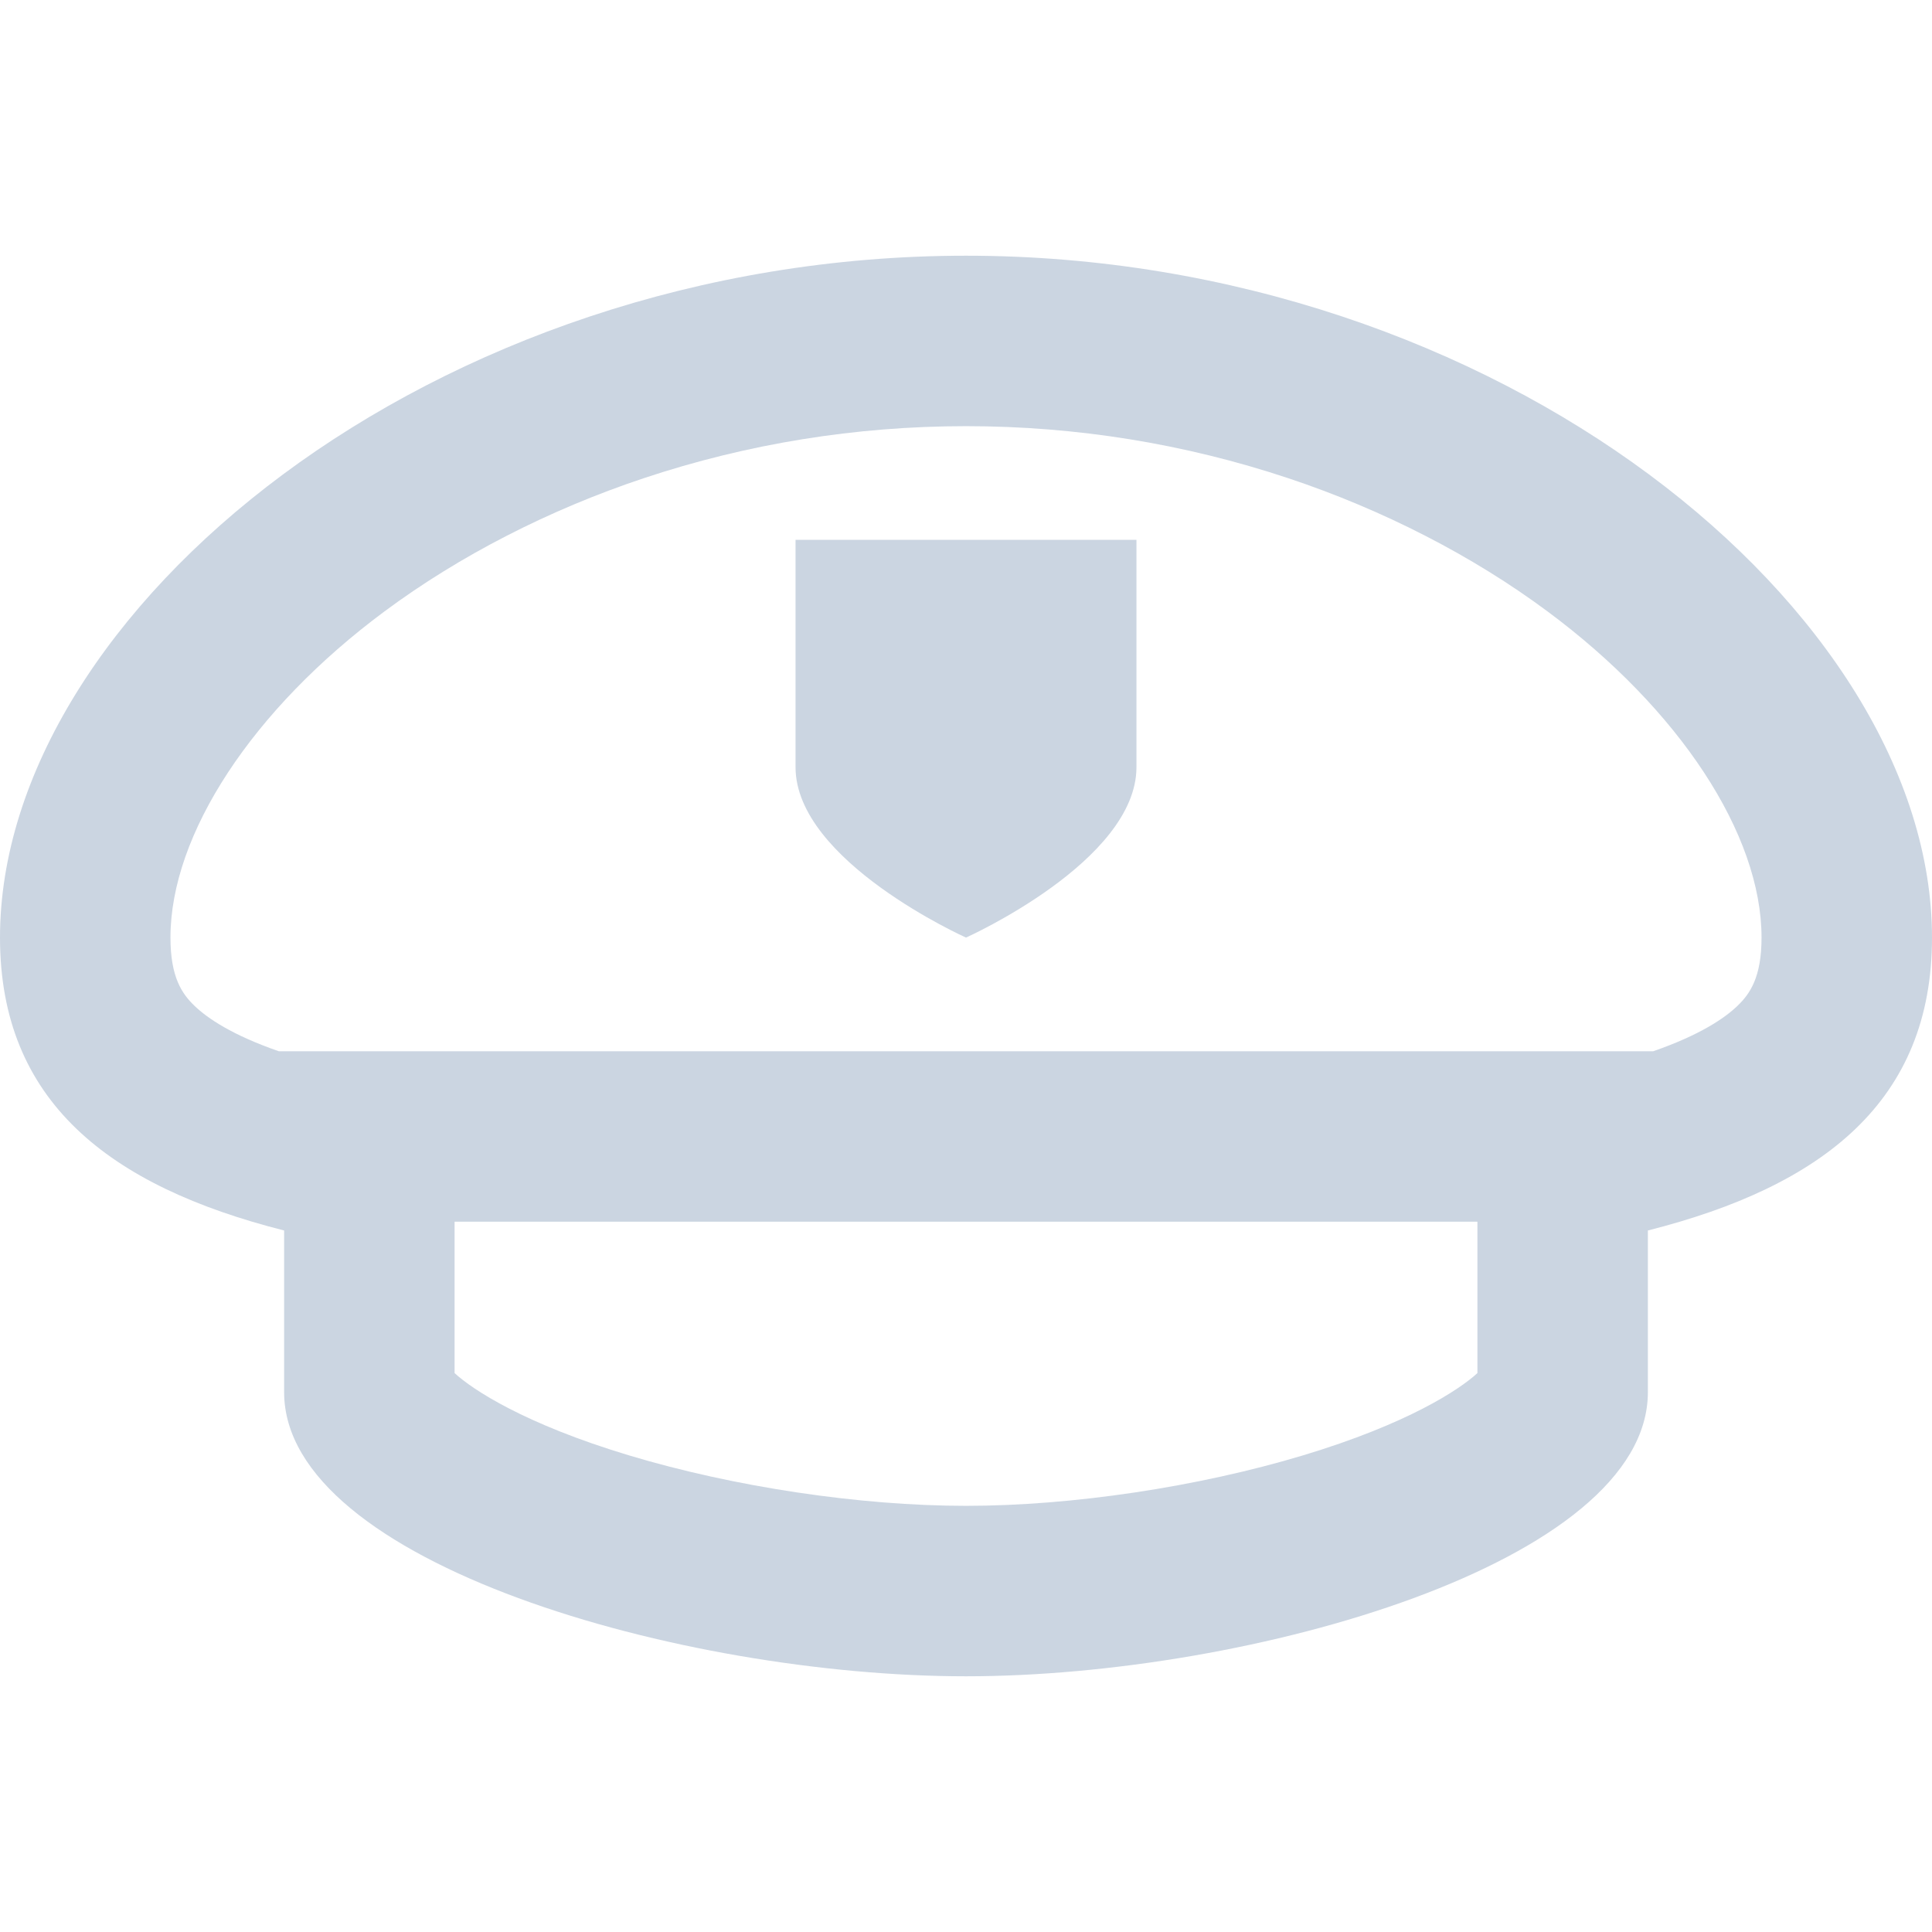 <svg width="48" height="48" viewBox="0 0 48 48" fill="none" xmlns="http://www.w3.org/2000/svg">
<path d="M24 6.353C10.745 6.353 0 15.199 0 23.294C0 27.351 2.699 29.468 7.059 30.571V34.588C7.059 38.824 16.941 41.647 24 41.647C31.059 41.647 40.941 38.824 40.941 34.588V30.571C45.301 29.468 48 27.351 48 23.294C48 15.198 37.255 6.353 24 6.353ZM36.706 30.57V34.114C36.263 34.523 34.976 35.375 32.374 36.158C29.765 36.943 26.635 37.412 24 37.412C21.365 37.412 18.235 36.943 15.626 36.158C13.024 35.375 11.737 34.522 11.294 34.114V30.57V30.353H36.706V30.57H36.706ZM43.168 24.989C42.846 25.299 42.23 25.717 41.073 26.118H6.927C5.77 25.717 5.154 25.299 4.832 24.989C4.522 24.691 4.235 24.279 4.235 23.294C4.235 20.729 6.273 17.623 9.554 15.189C11.414 13.808 13.642 12.664 15.996 11.88C18.571 11.023 21.264 10.588 24 10.588C26.736 10.588 29.429 11.023 32.004 11.88C34.358 12.664 36.586 13.808 38.446 15.189C41.727 17.623 43.765 20.729 43.765 23.294C43.765 24.279 43.478 24.691 43.168 24.989Z" fill="#CBD5E1"/>
<path d="M19.765 13.412V19.059C19.765 21.398 24 23.294 24 23.294C24 23.294 28.235 21.398 28.235 19.059V13.412H19.765Z" fill="#CBD5E1"/>
</svg>

